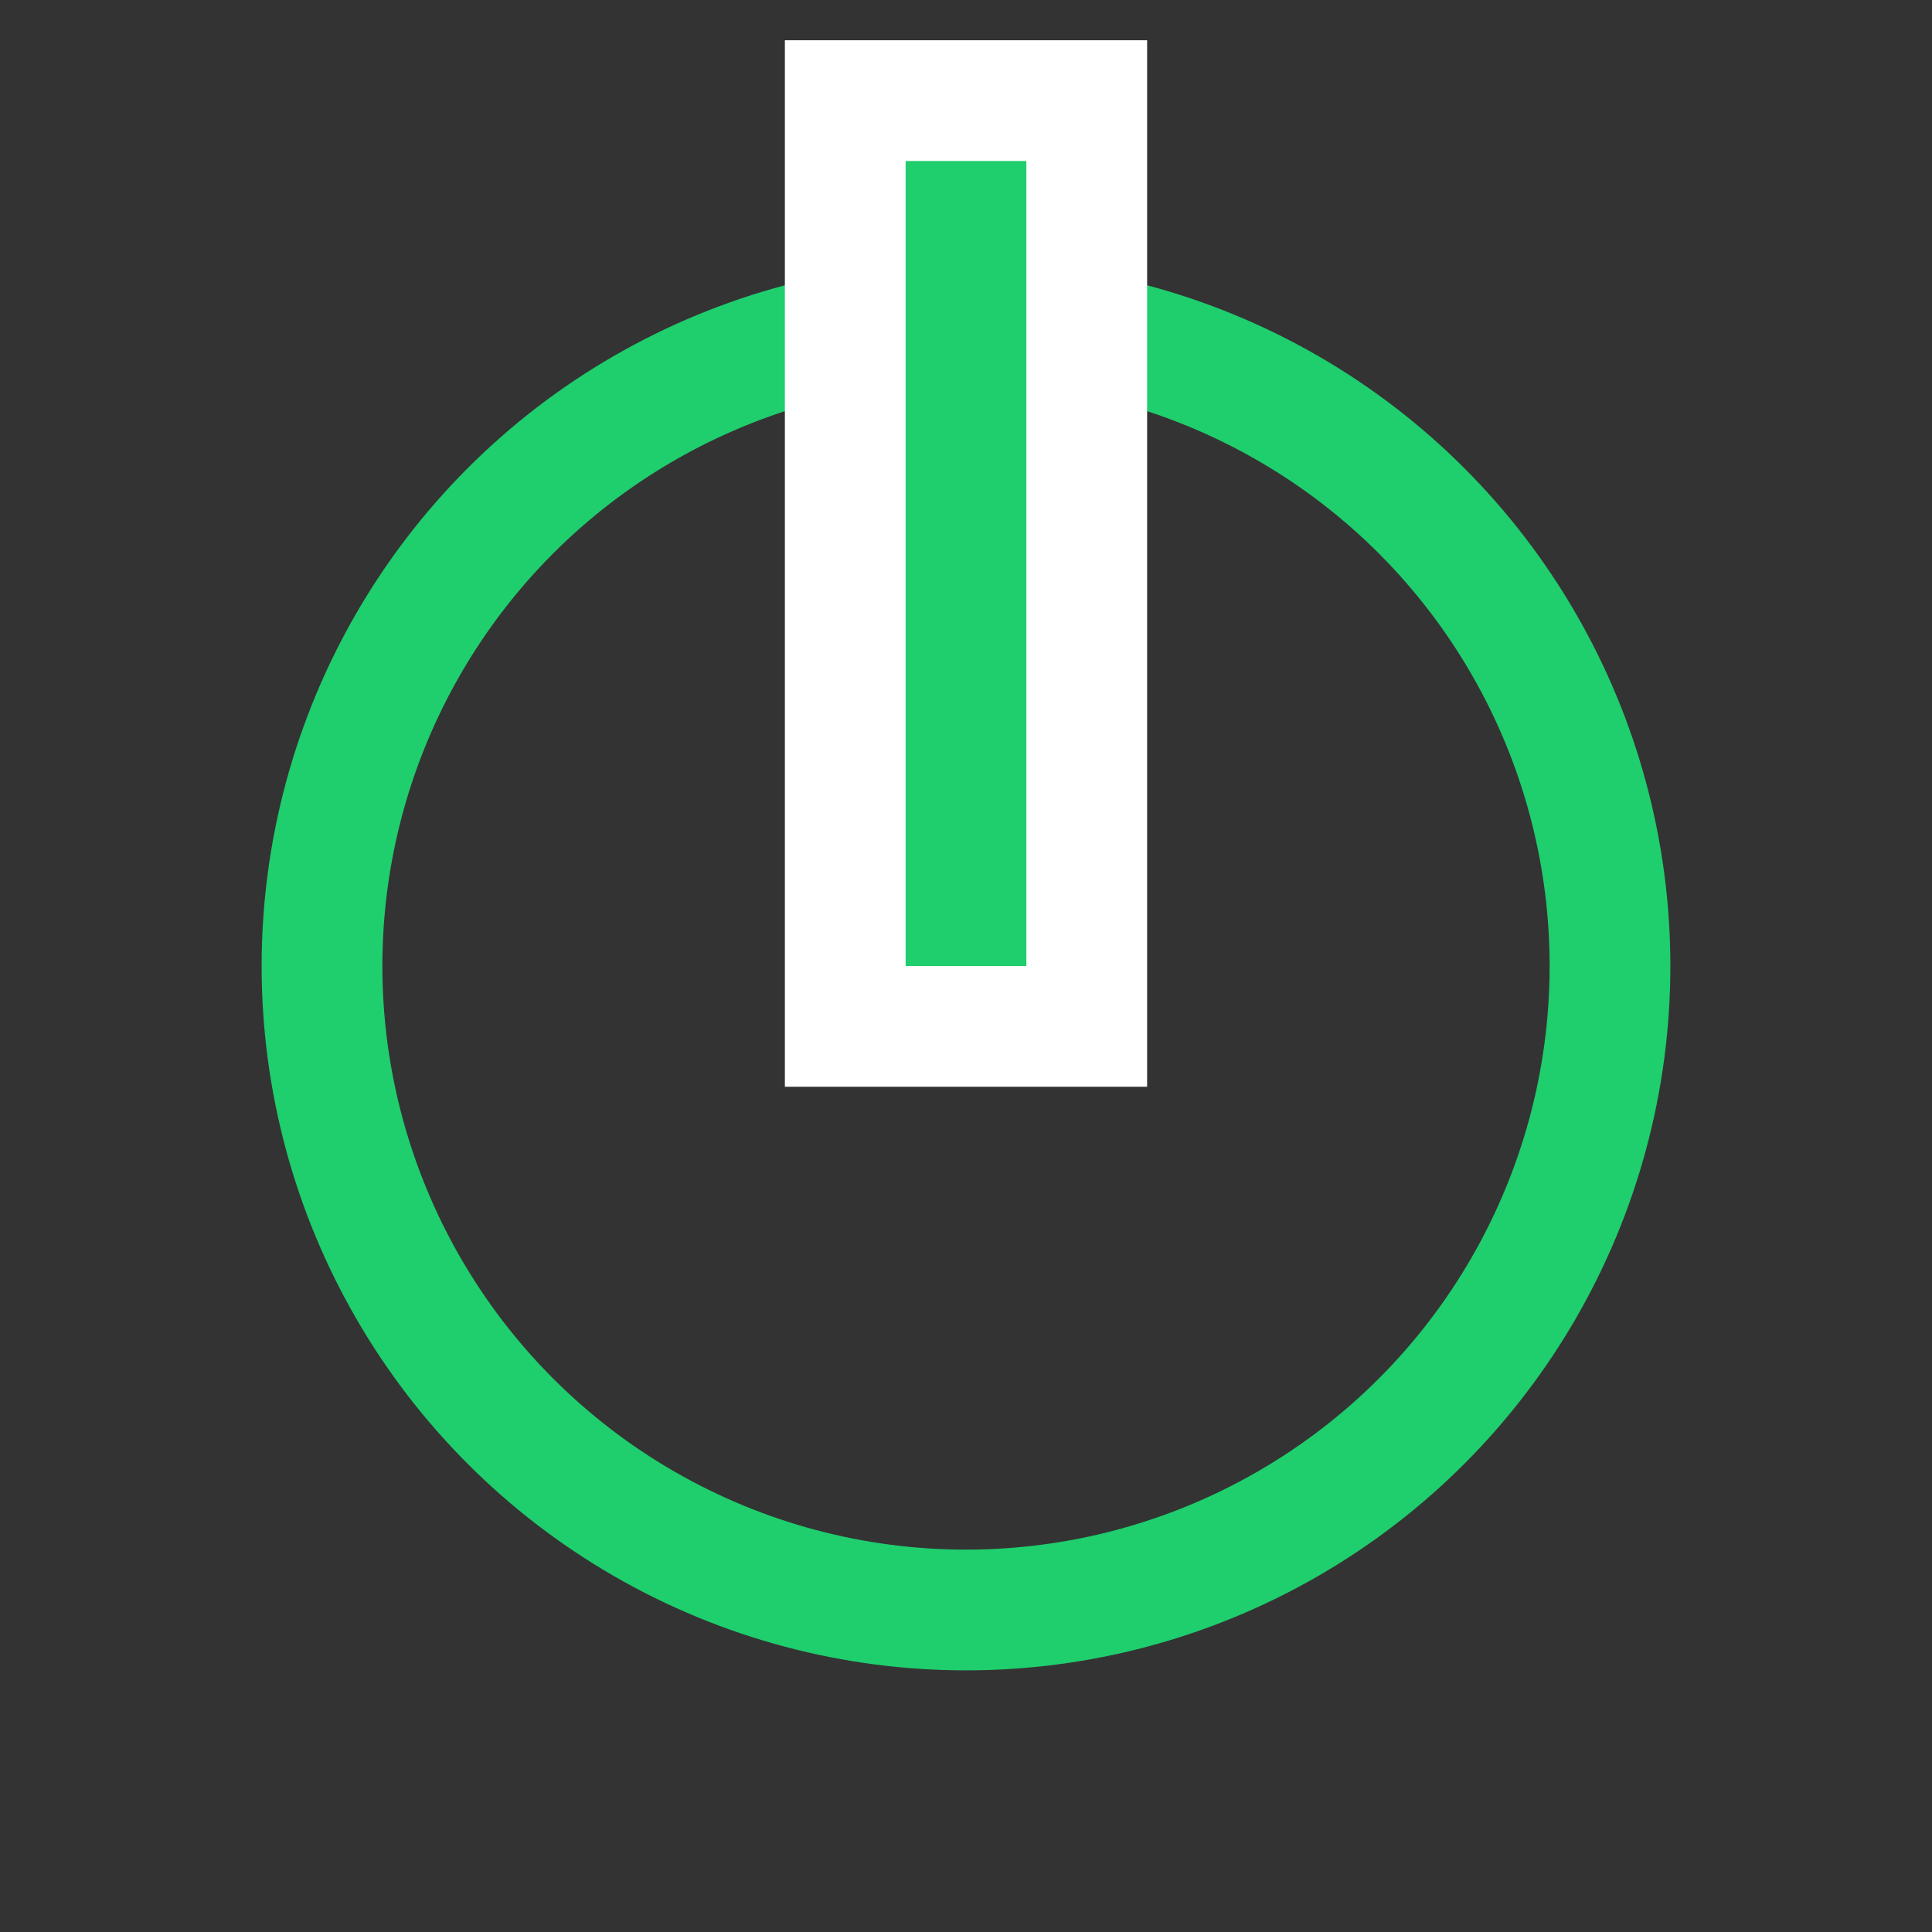 <svg width="48" height="48" viewBox="0 0 48 48" fill="none" xmlns="http://www.w3.org/2000/svg">
<rect x="0" y="0" width="48" height="48" fill="#333333" stroke="none"/>
<circle cx="24" cy="24" r="16" stroke="#1FCE6D" stroke-width="3"/>
<path d="M21 24L21 25.5L22.5 25.5L25.5 25.5H27L27 24L27 4L27 2.5H25.5L22.5 2.5L21 2.5L21 4L21 24Z" fill="#1FCE6D" stroke="white" stroke-width="3"/>
</svg>
